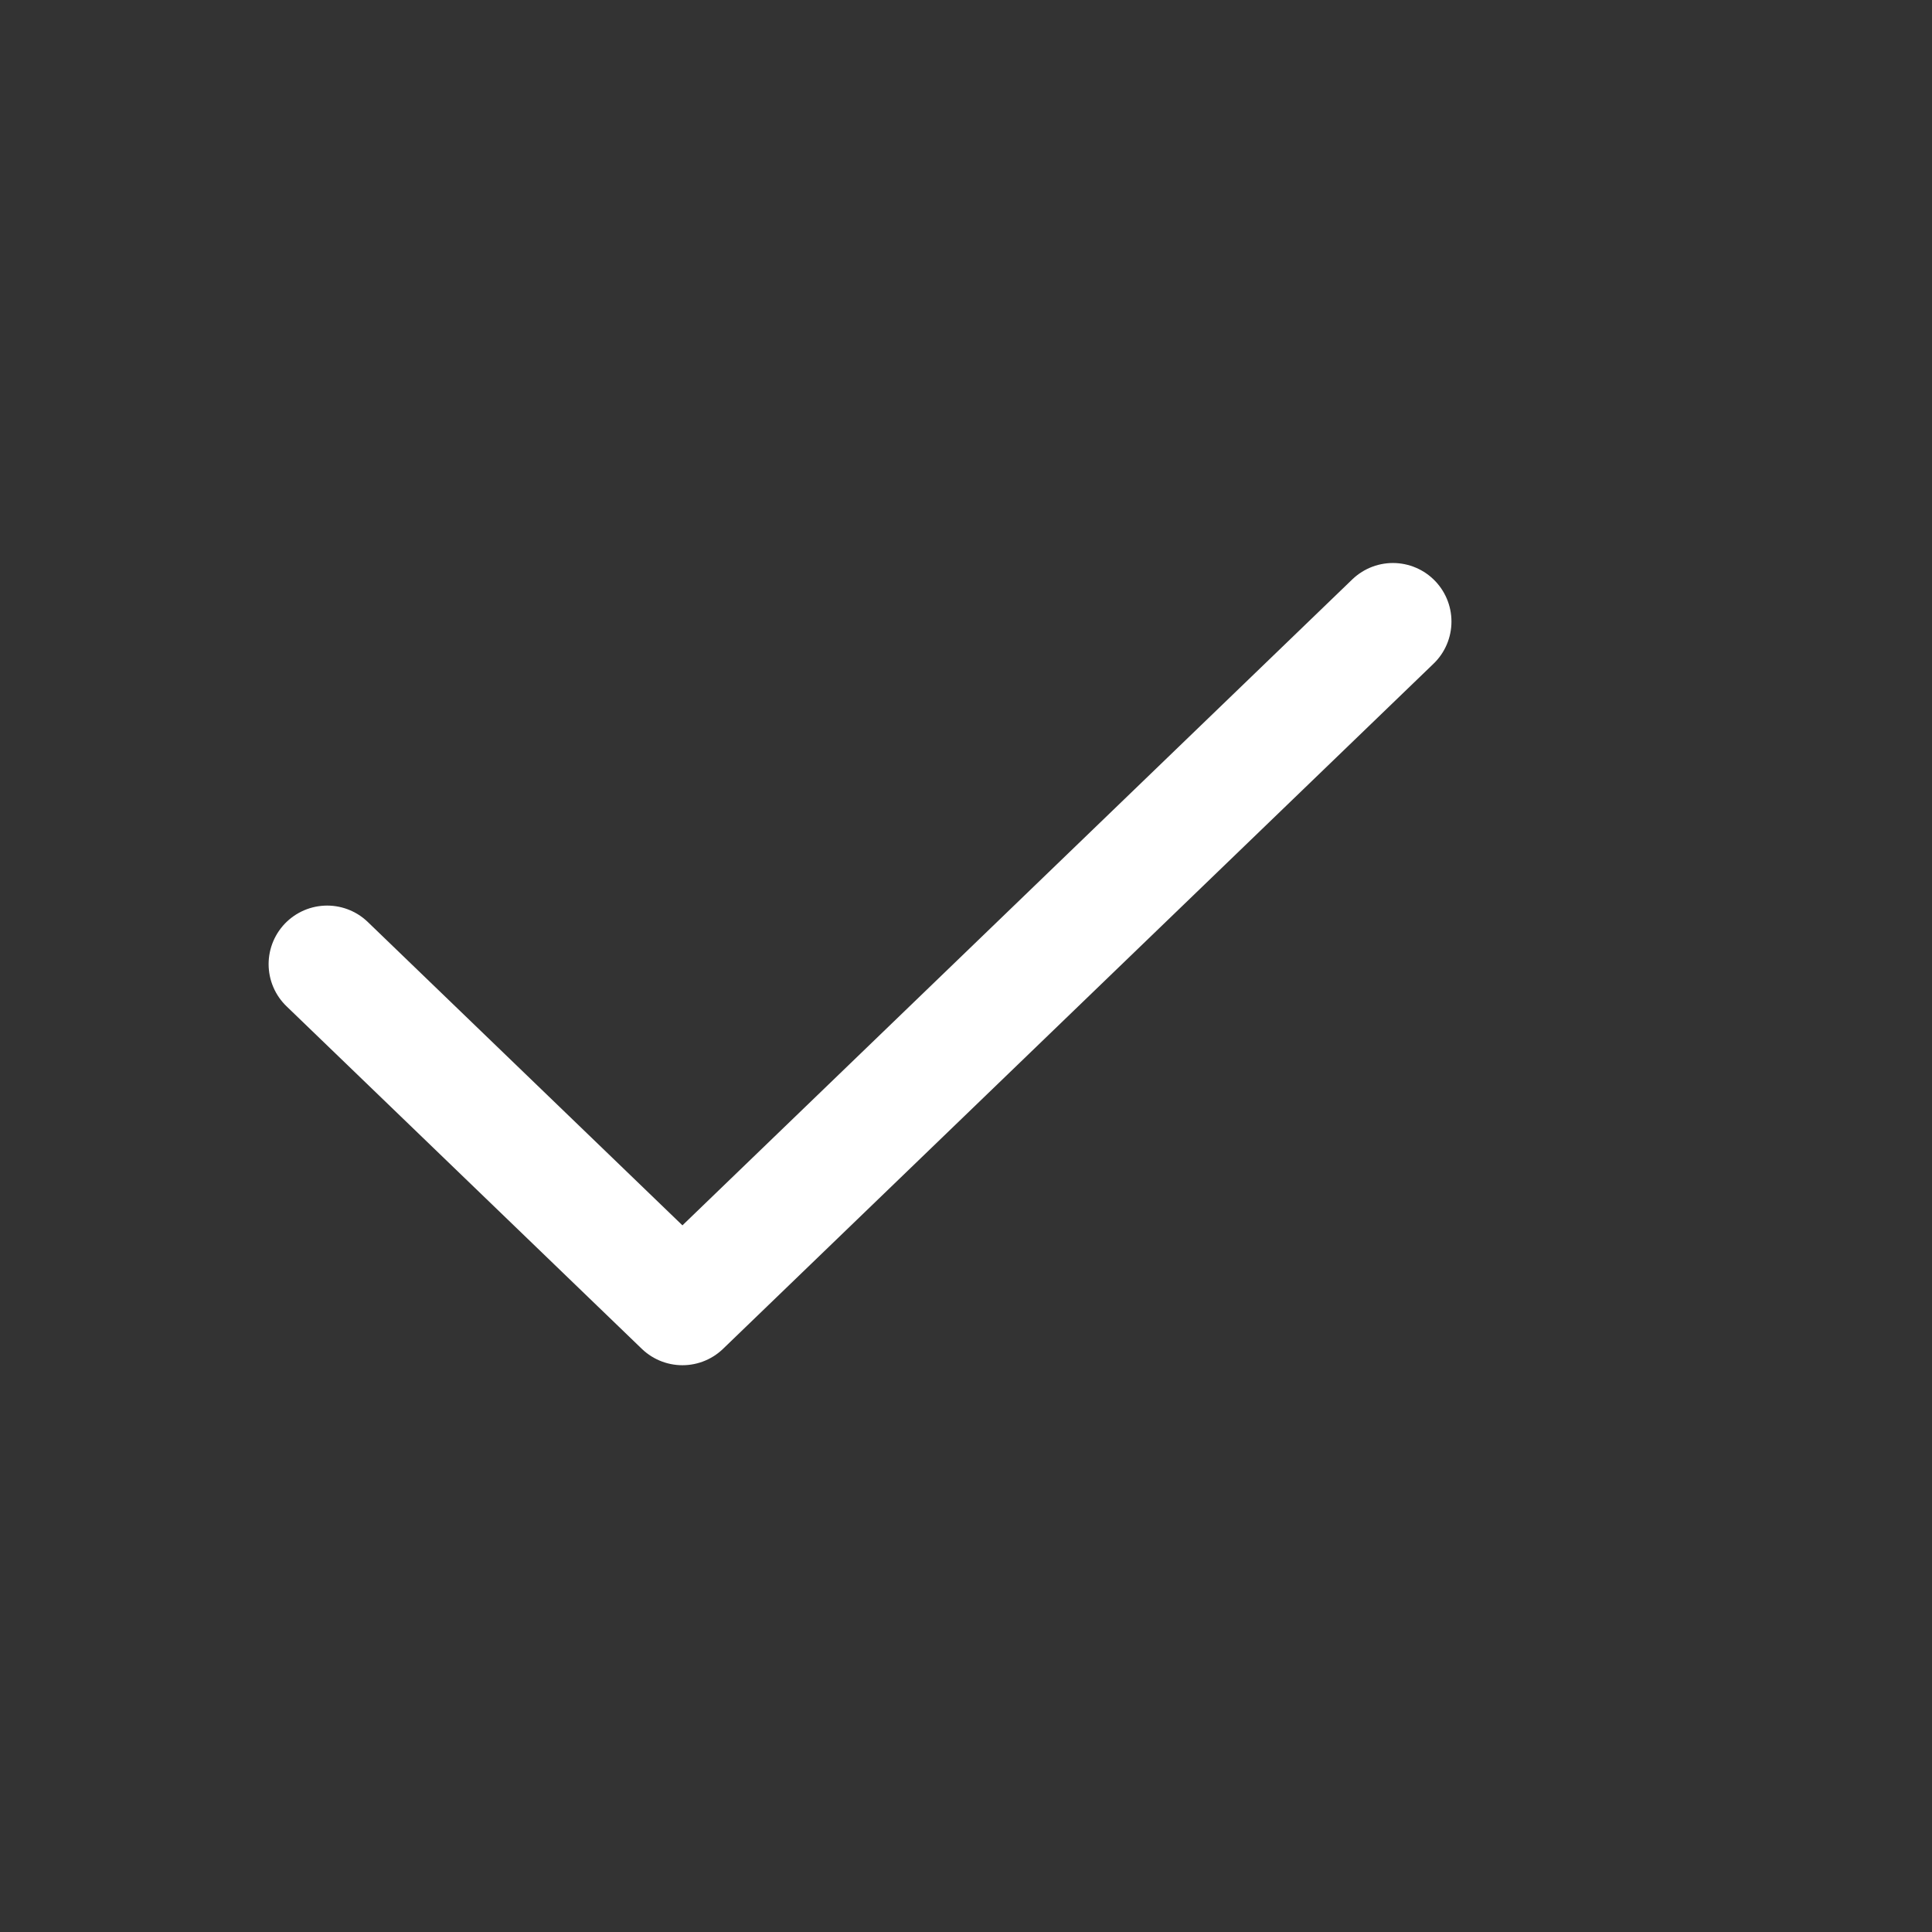 <svg width="66" height="66" viewBox="0 0 66 66" fill="none" xmlns="http://www.w3.org/2000/svg">
<rect x="0" y="0" width="66" height="66" fill="#333333" stroke="none"/>
<path d="M11.176 32.936L23.313 44.638L47.584 21.233" stroke="white" stroke-width="4" stroke-linecap="round" stroke-linejoin="round"/>
</svg>
